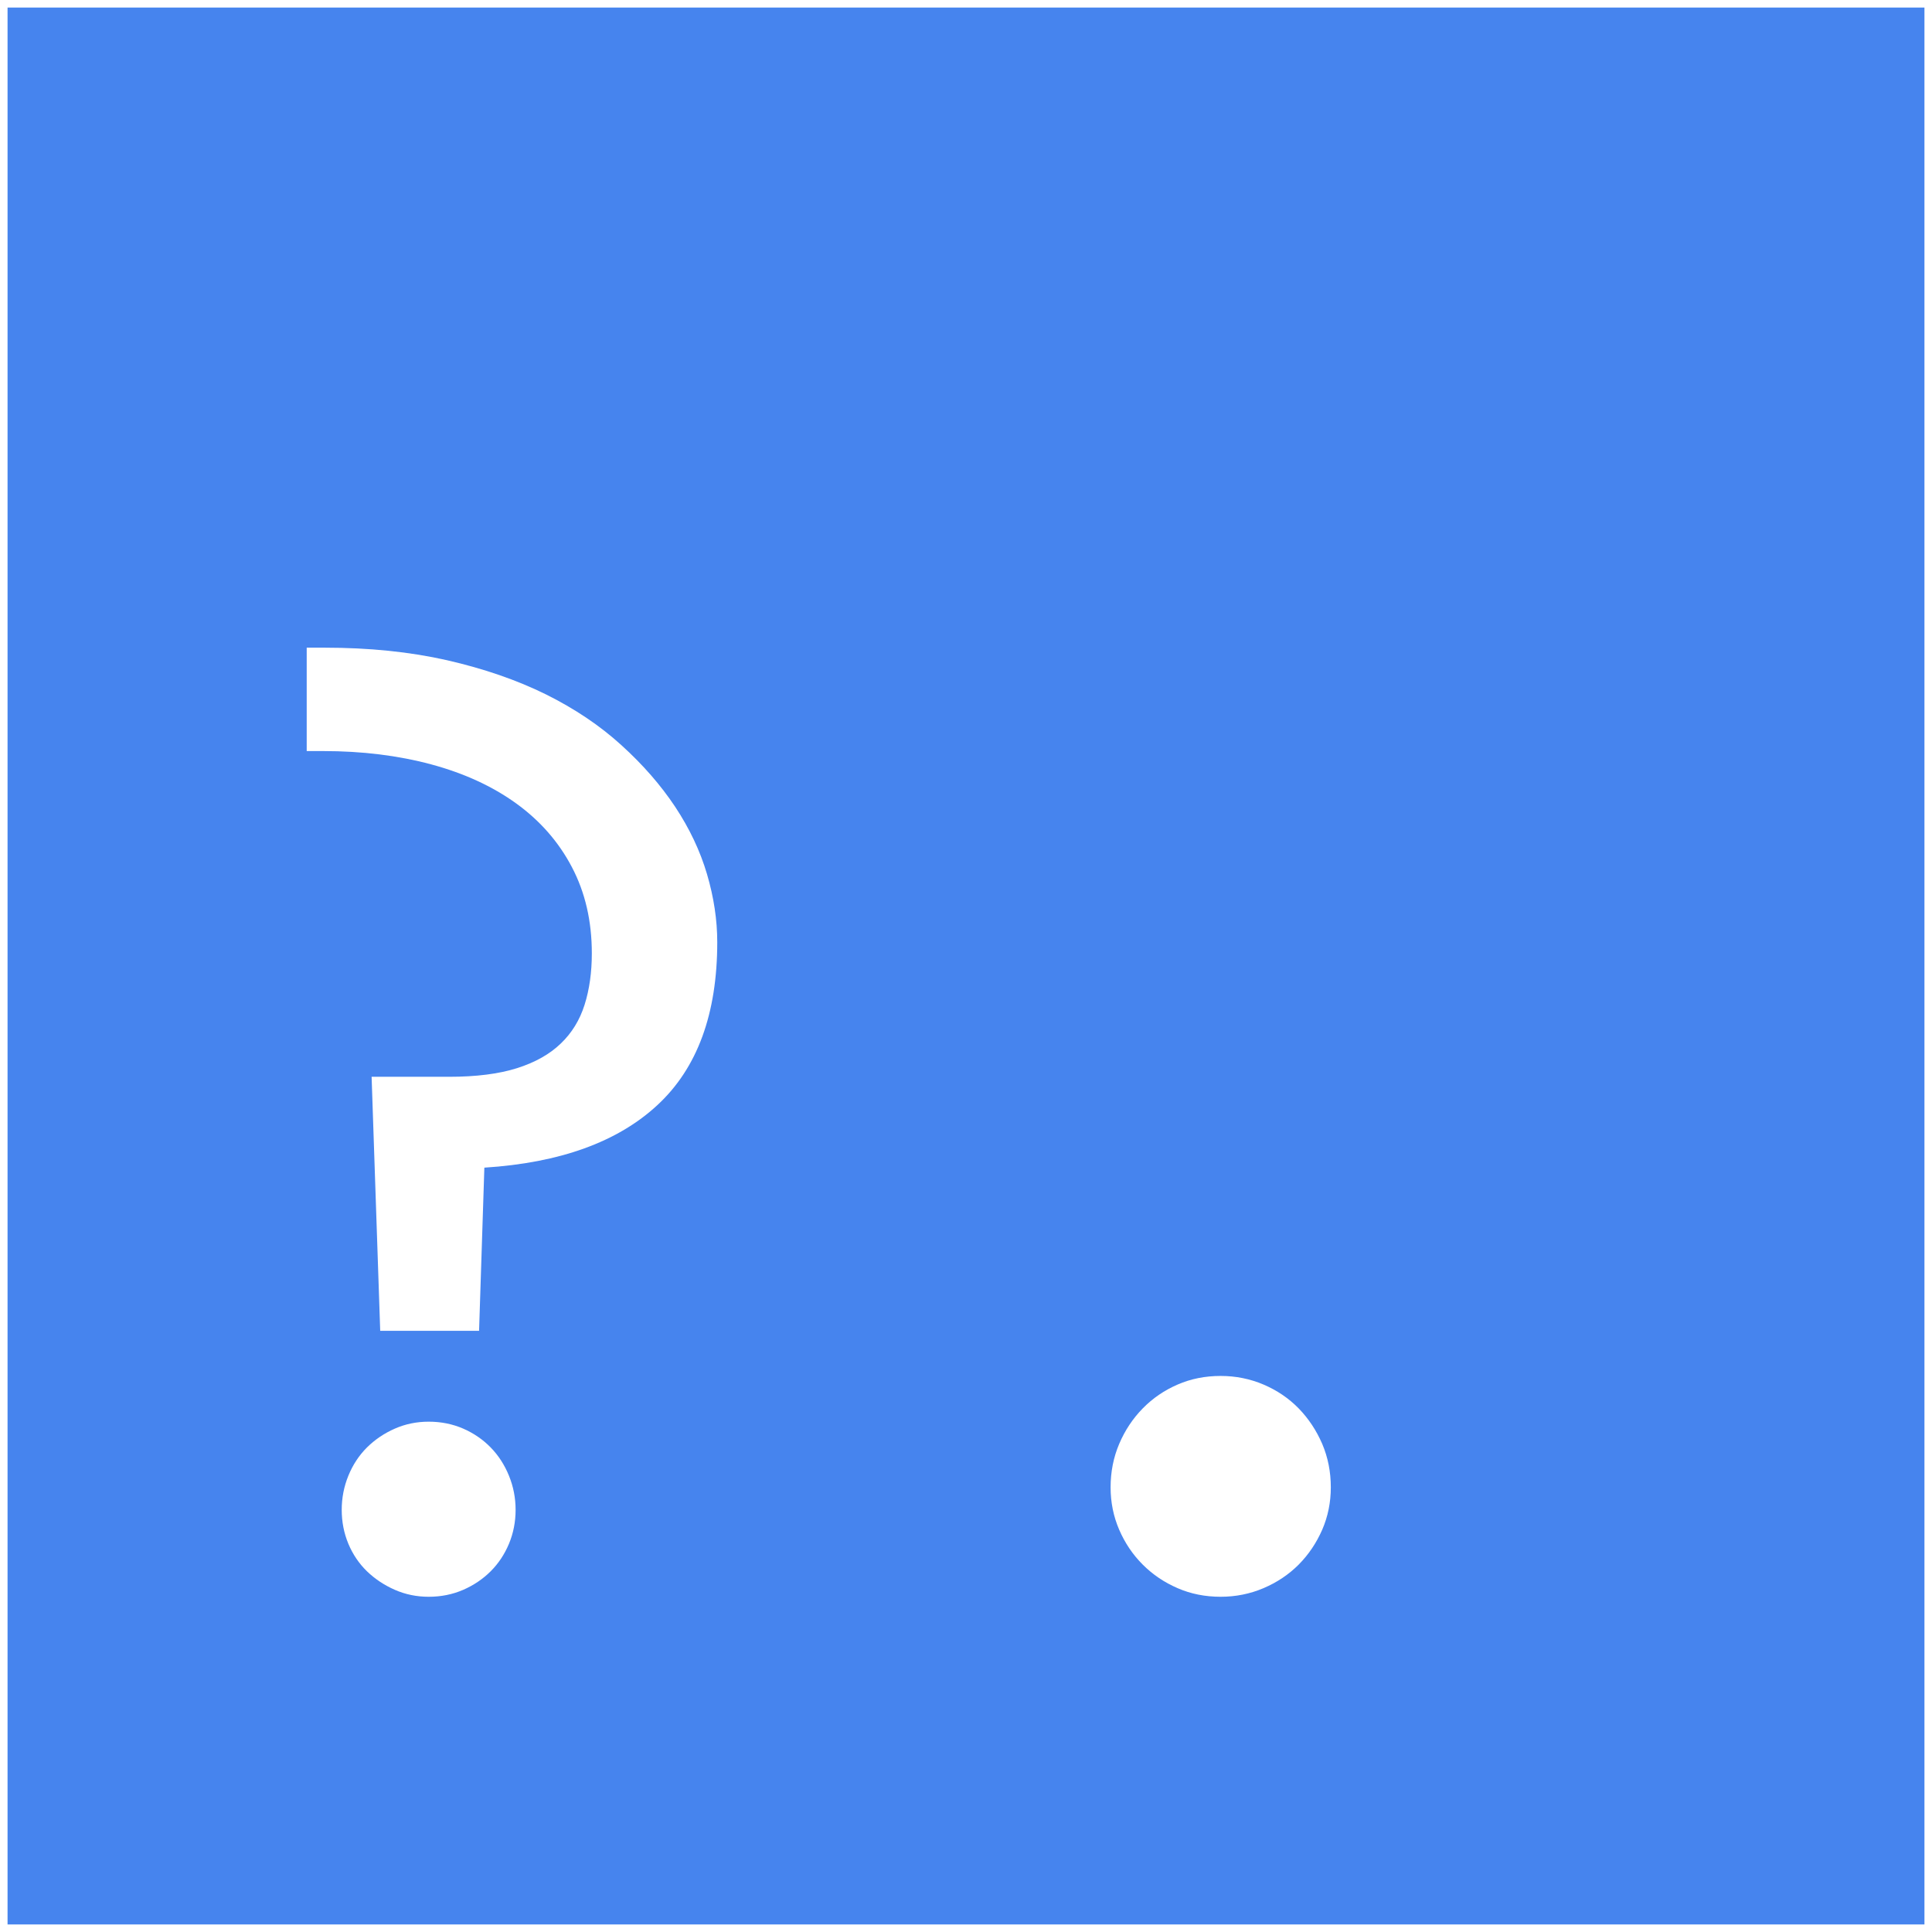 <svg xmlns="http://www.w3.org/2000/svg" viewBox="0 0 128 128"><rect x="0" y="0" width="128" height="128" fill="#333333" stroke="none"/><rect fill="#4684ee" stroke="#fff" width="100%" height="100%"/><path fill="#fff" d="M47.52 62.42q0 7.12-3.96 10.79-3.95 3.67-11.47 4.15l-.35 10.81h-6.55l-.57-16.83h5.14q2.68 0 4.49-.57 1.8-.57 2.9-1.63 1.1-1.05 1.58-2.57.48-1.52.48-3.41 0-3.2-1.32-5.71-1.31-2.5-3.69-4.22-2.37-1.71-5.64-2.59-3.28-.88-7.15-.88h-1.09v-6.85h1.18q4.44 0 8.11.83 3.67.84 6.55 2.26 2.88 1.43 5.01 3.37 2.13 1.93 3.56 4.08 1.43 2.16 2.11 4.46.68 2.31.68 4.51M28.4 94.19q1.23 0 2.29.46 1.05.46 1.82 1.25t1.21 1.87q.44 1.08.44 2.26 0 1.19-.44 2.25-.44 1.05-1.21 1.82t-1.82 1.23q-1.06.46-2.29.46-1.19 0-2.24-.46-1.05-.46-1.85-1.23-.79-.77-1.23-1.82-.44-1.06-.44-2.25 0-1.18.44-2.26.44-1.08 1.23-1.87.8-.79 1.85-1.25 1.05-.46 2.24-.46zm52.47-3.03q1.5 0 2.84.57 1.34.57 2.33 1.58.98 1.01 1.56 2.35.57 1.34.57 2.88 0 1.49-.57 2.81-.58 1.32-1.56 2.31-.99.99-2.33 1.56-1.34.57-2.84.57-1.54 0-2.85-.57-1.32-.57-2.31-1.56-.99-.99-1.56-2.31-.57-1.32-.57-2.81 0-1.54.57-2.88.57-1.34 1.56-2.35.99-1.01 2.31-1.58 1.31-.57 2.85-.57z"/></svg>